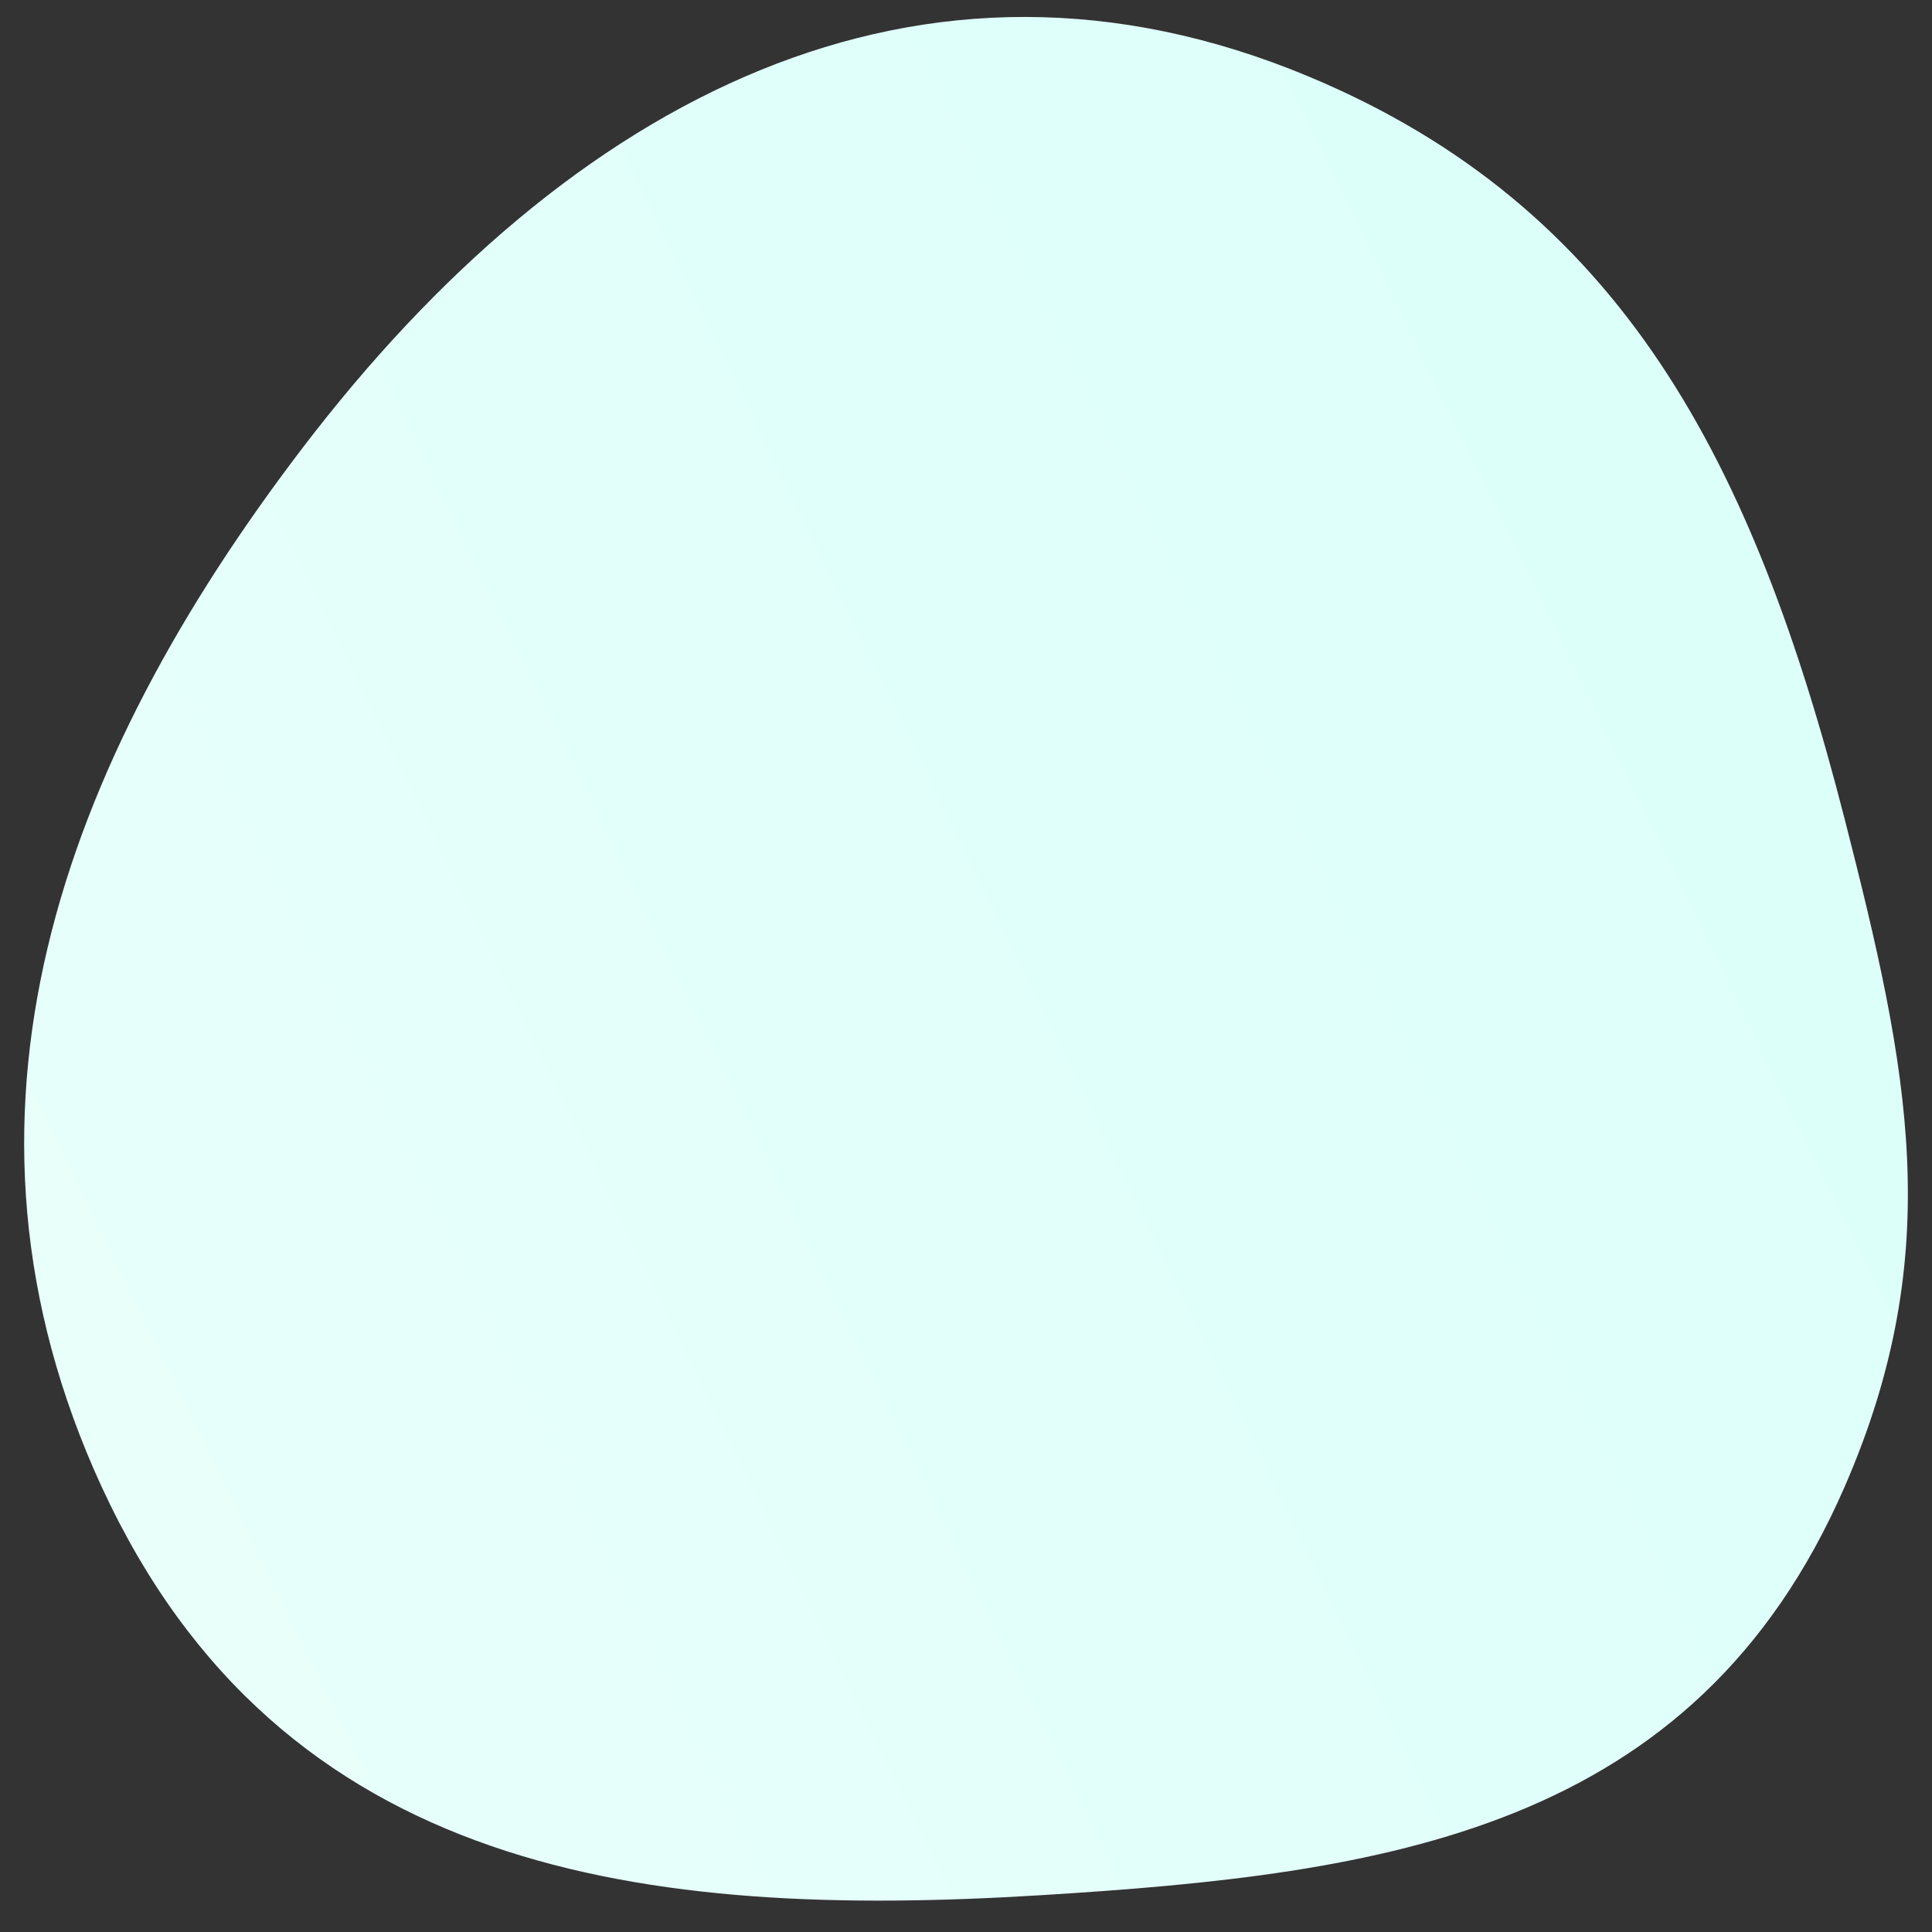<svg width="40" height="40" fill="none" xmlns="http://www.w3.org/2000/svg"><rect width="100%" height="100%" fill="#333333" stroke="none"/><path d="M2.106 30.785c3.705 8.043 11.29 8.954 19.43 8.454 7.143-.439 13.544-1.318 16.654-8.454 2.12-4.865 1.33-8.636 0-13.834-1.893-7.395-4.608-12.66-11.103-15.37-8.02-3.346-15.285.437-20.817 7.685-5.01 6.564-7.69 13.863-4.164 21.52z" fill="url(#paint0_linear)"/><defs><linearGradient id="paint0_linear" x1="41.585" y1="13.106" x2=".425" y2="33.213" gradientUnits="userSpaceOnUse"><stop offset=".005" stop-color="#DBFFFA"/><stop offset="1" stop-color="#E9FFFA"/></linearGradient></defs></svg>